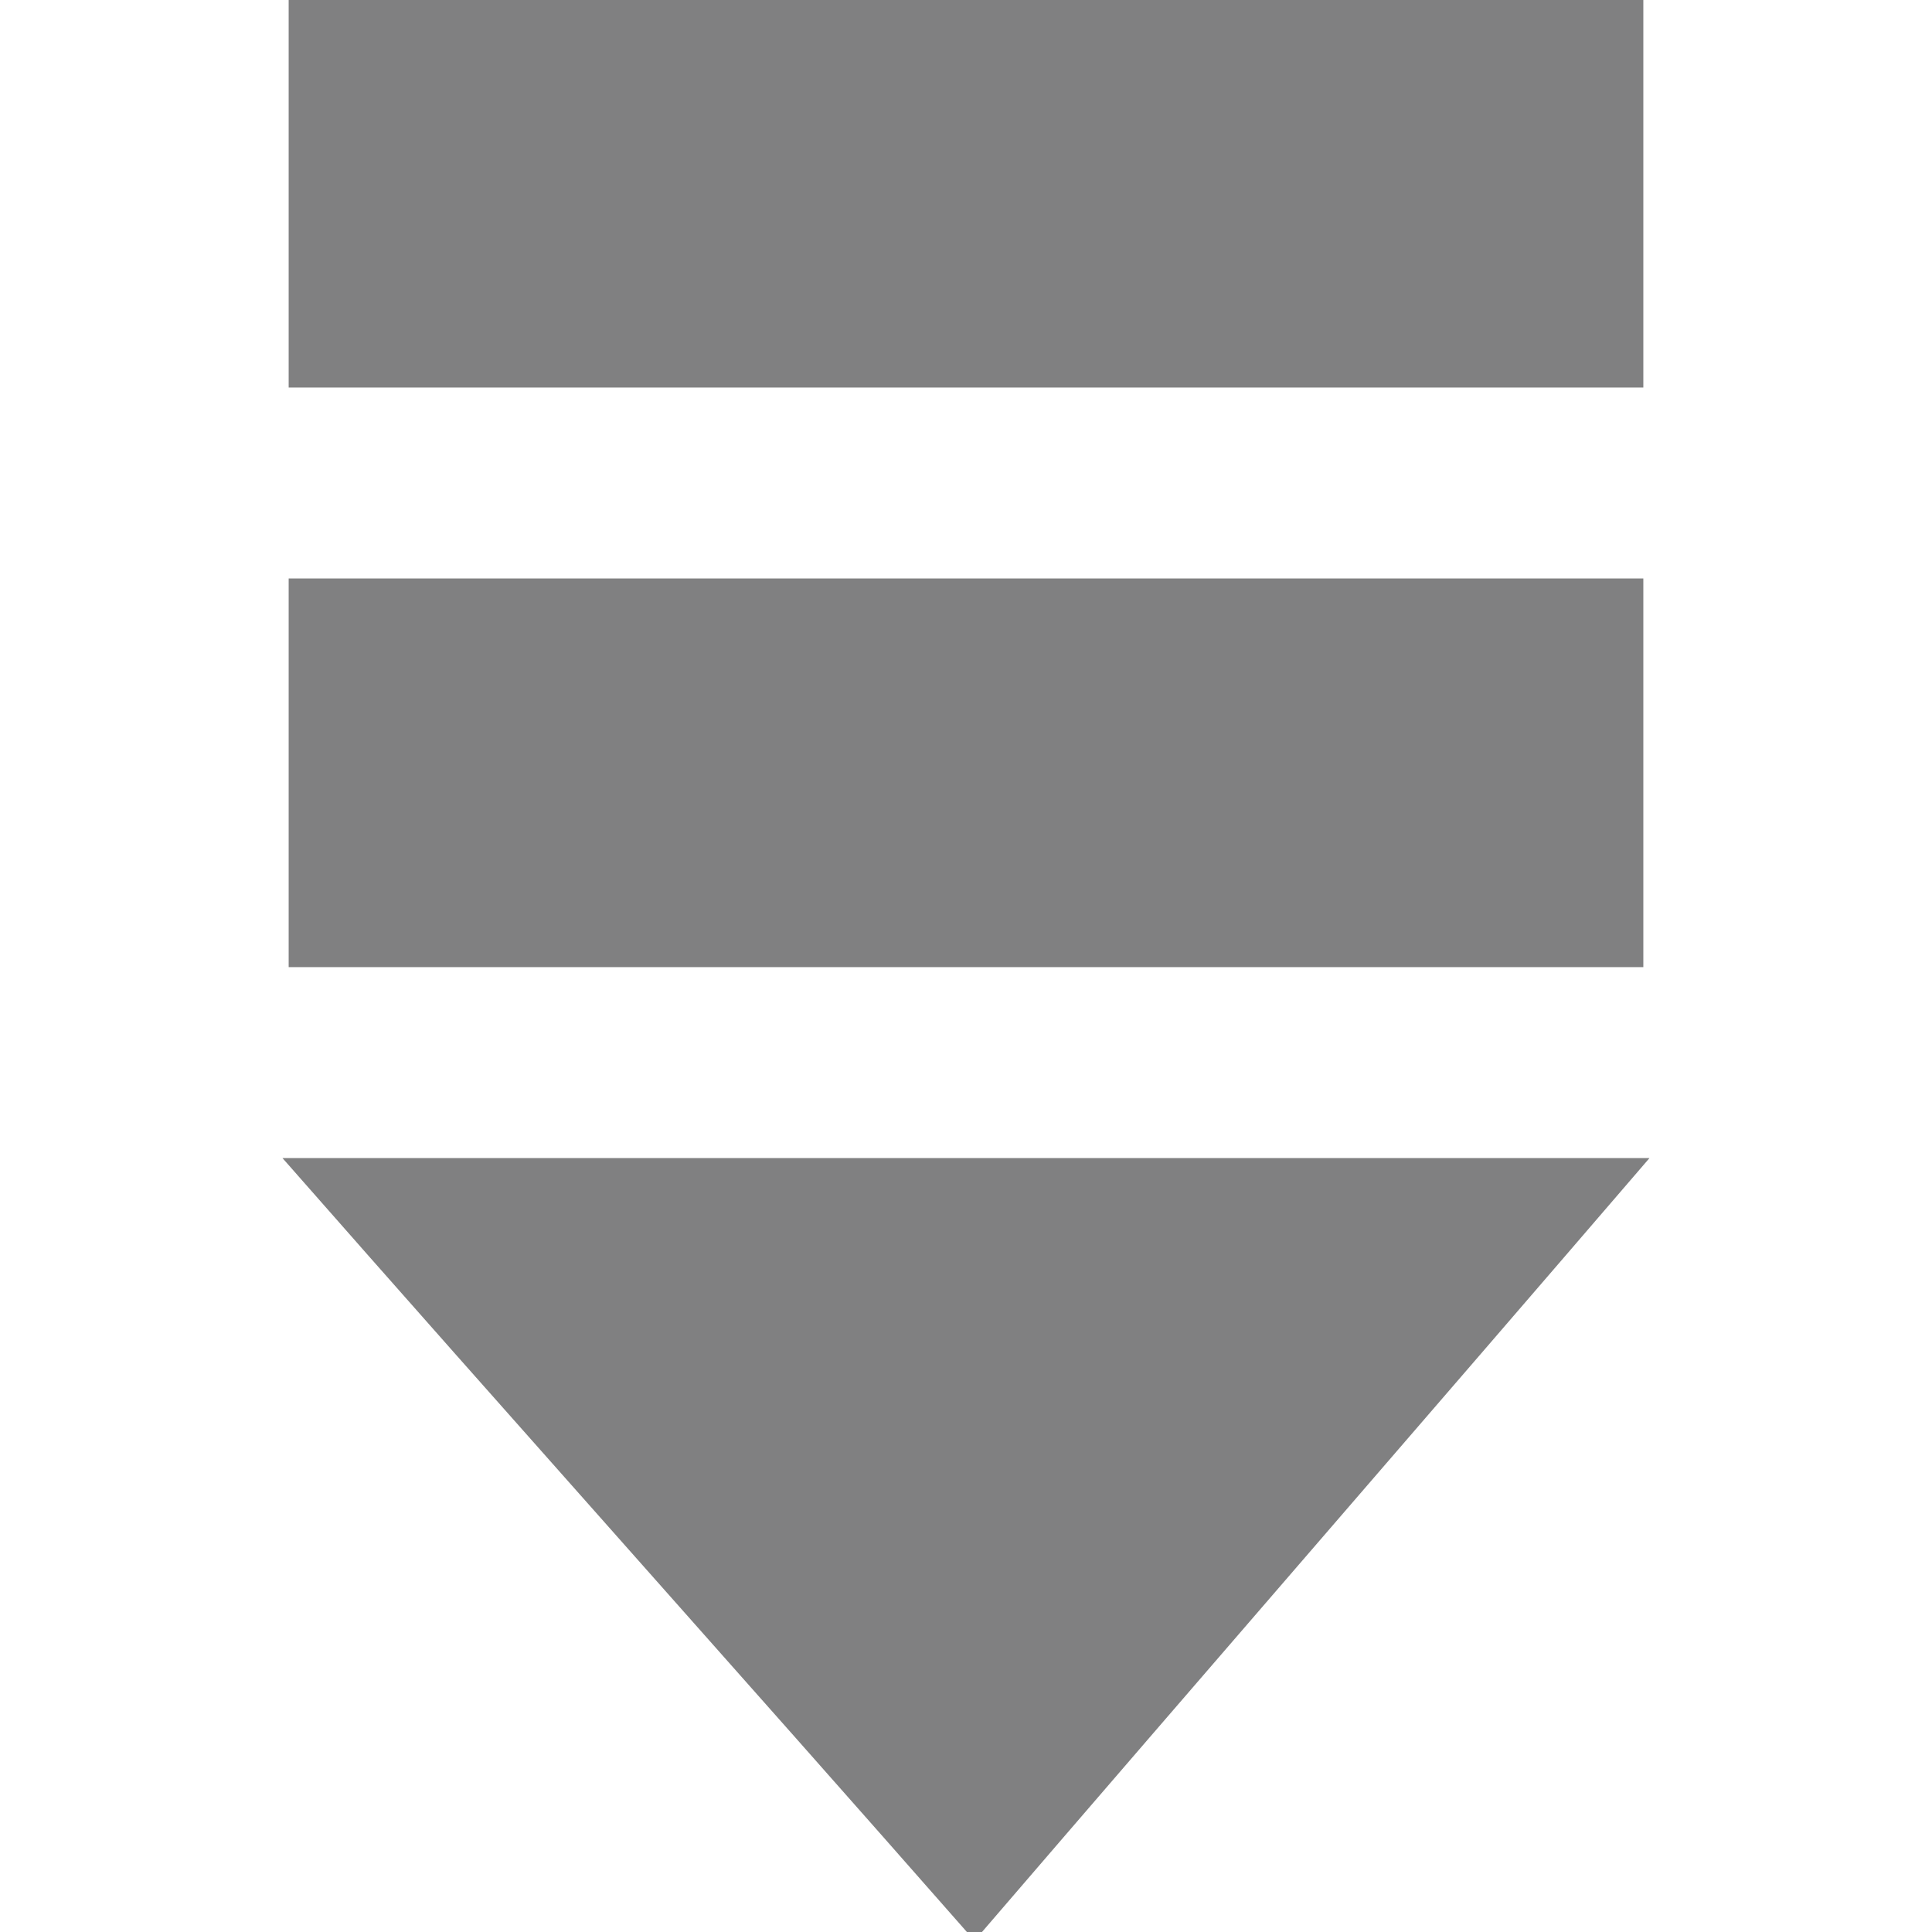<?xml version="1.0" encoding="UTF-8" ?>
<!DOCTYPE svg PUBLIC "-//W3C//DTD SVG 1.1//EN" "http://www.w3.org/Graphics/SVG/1.1/DTD/svg11.dtd">
<svg width="80pt" height="80pt" viewBox="0 0 80 80" version="1.1" xmlns="http://www.w3.org/2000/svg">
<path fill="#808081" stroke="#808081" stroke-width="0.094" opacity="1.00" d=" M 12.0 0.0 L 68.0 0.0 C 68.0 5.3 68.0 10.7 68.0 16.0 C 49.3 16.0 30.7 16.0 12.0 16.0 C 12.0 10.7 12.0 5.3 12.0 0.0 Z" />
<path fill="#808081" stroke="#808081" stroke-width="0.094" opacity="1.00" d=" M 12.0 24.0 C 30.7 24.0 49.3 24.0 68.0 24.0 C 68.0 29.3 68.0 34.7 68.0 40.0 C 49.3 40.0 30.7 40.0 12.0 40.0 C 12.0 34.7 12.0 29.3 12.0 24.0 Z" />
<path fill="#808081" stroke="#808081" stroke-width="0.094" opacity="1.00" d=" M 11.8 48.0 C 30.6 48.0 49.4 48.0 68.2 48.0 C 59.0 58.7 49.8 69.3 40.6 80.0 L 40.1 80.0 C 30.7 69.3 21.2 58.7 11.8 48.0 Z" />
</svg>
